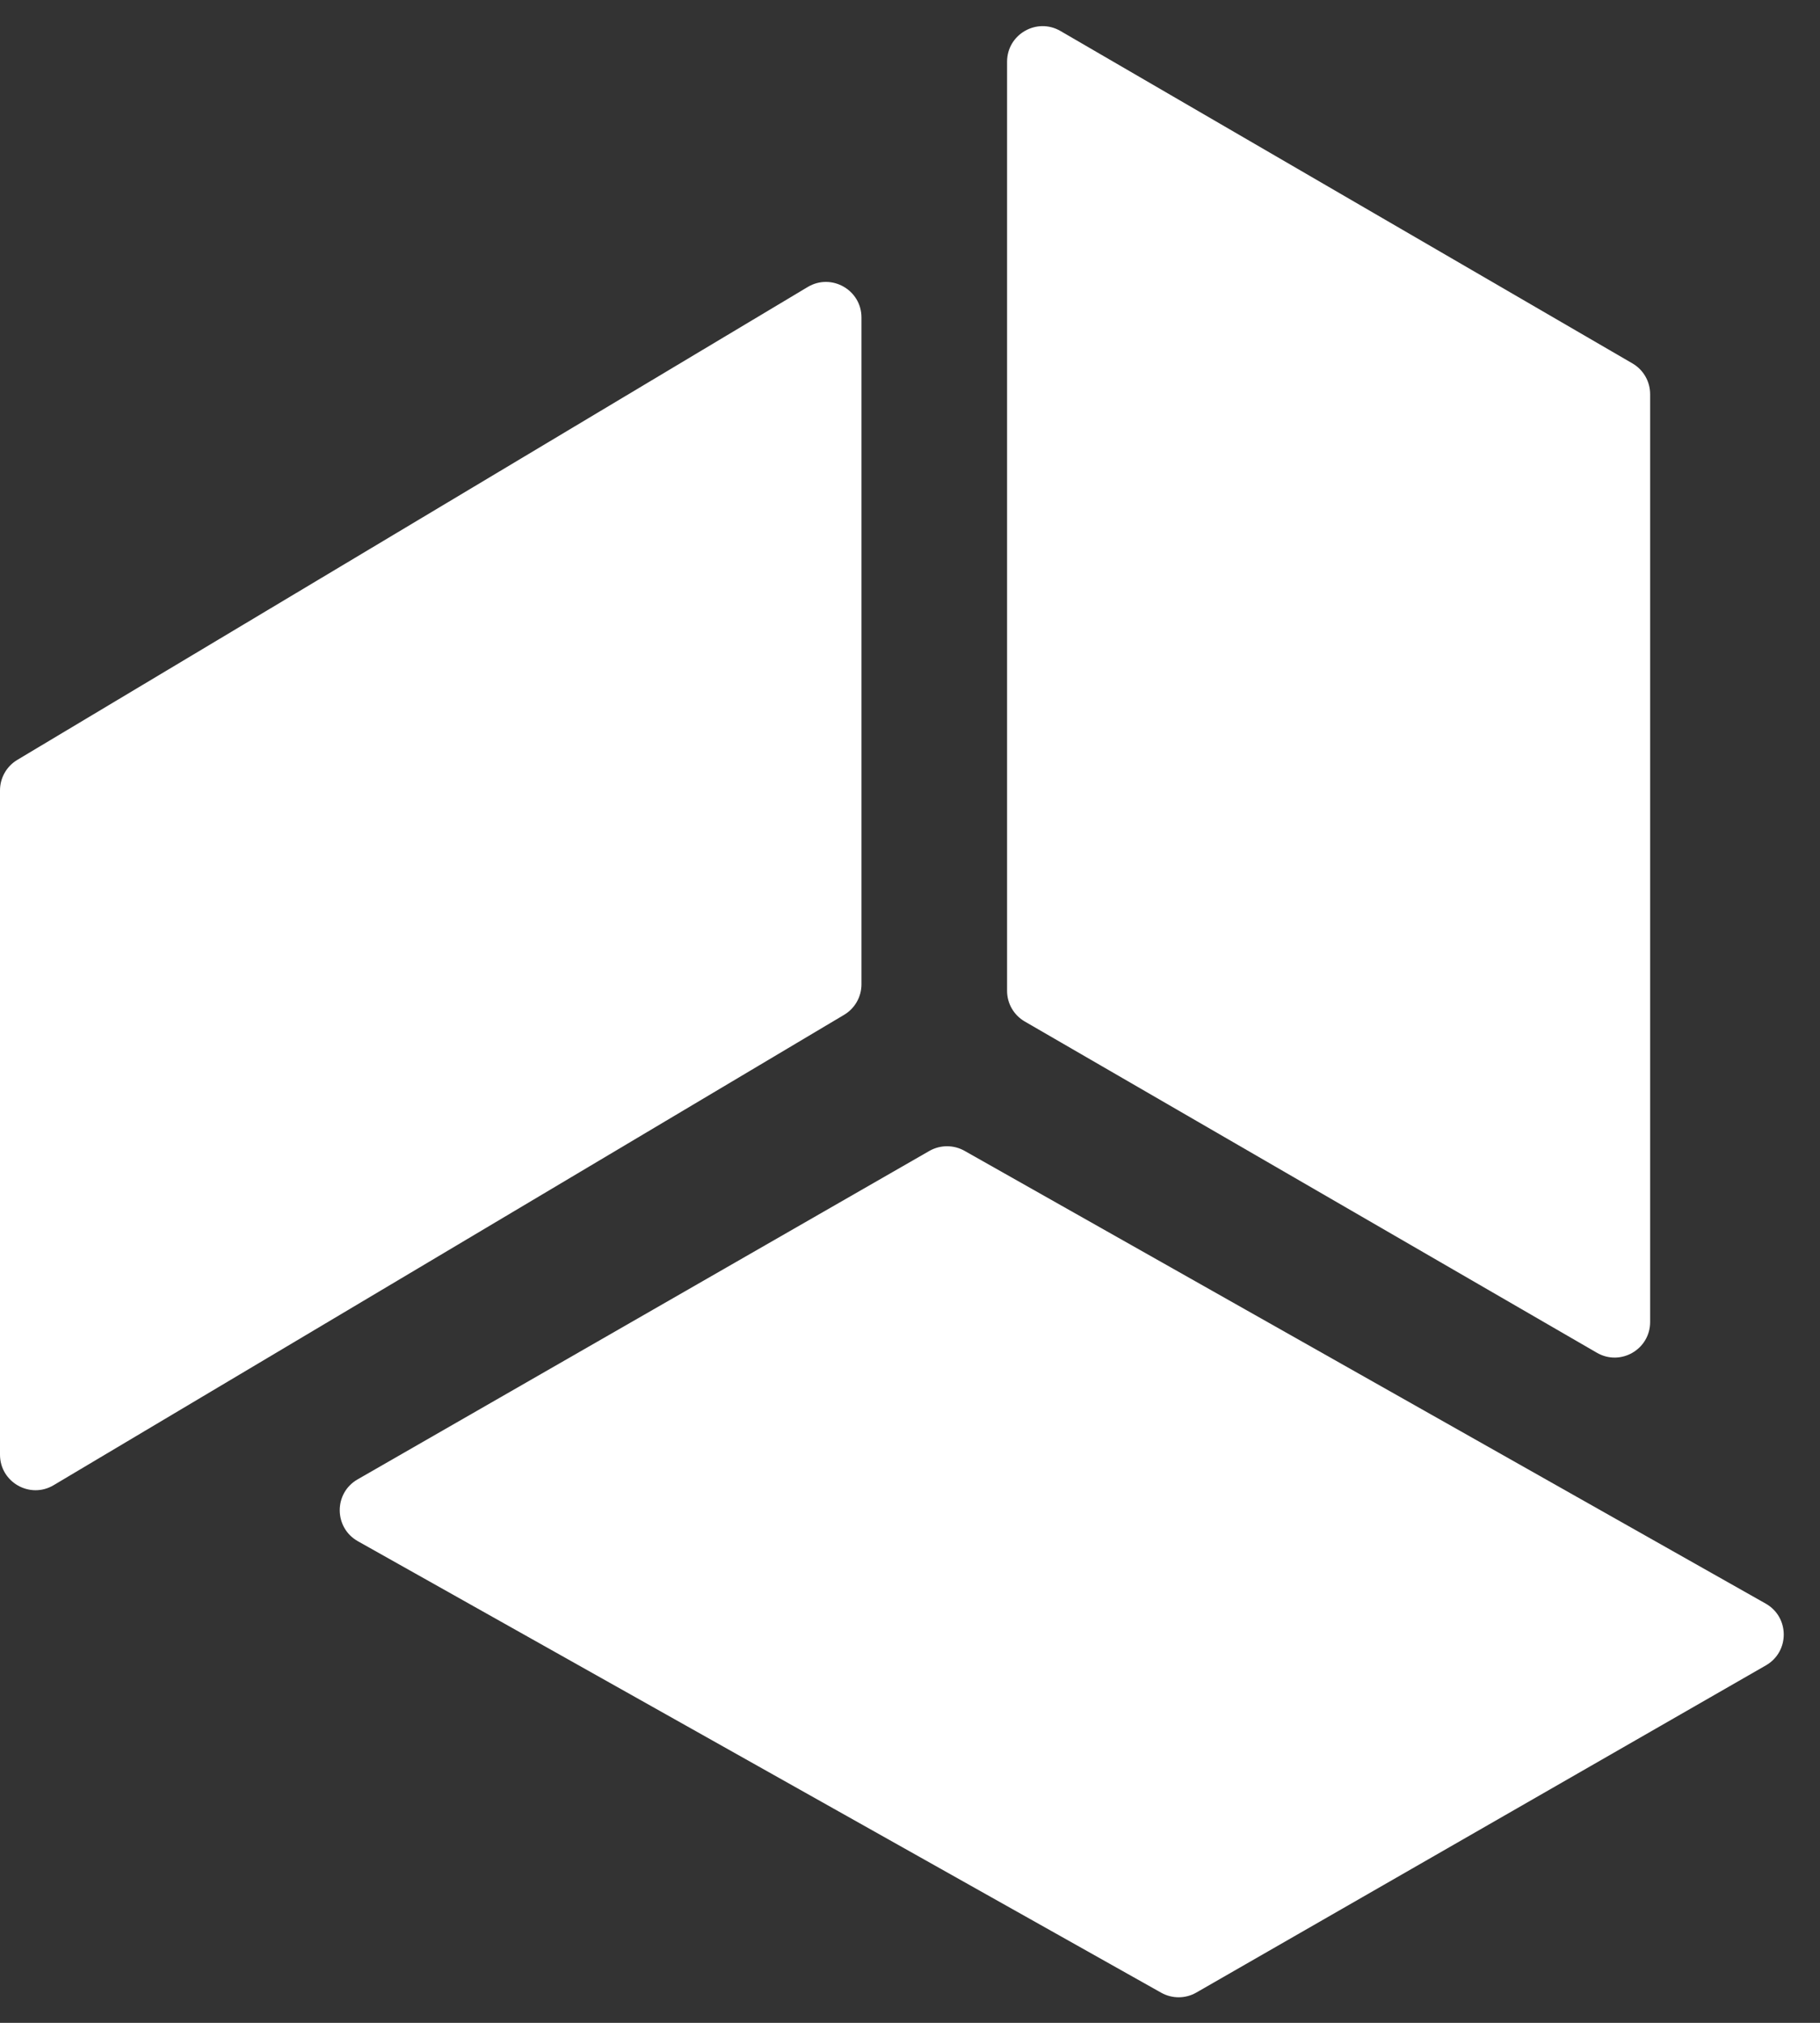 <svg width="45" height="50" viewBox="0 0 45 50" fill="none" xmlns="http://www.w3.org/2000/svg">
<rect x="0" y="0" width="45" height="50" fill="#333333" stroke="none"/>
<path d="M20.871 25.084C21.137 24.926 21.3 24.639 21.3 24.33V7.848C21.3 7.166 20.556 6.744 19.971 7.094L0.427 18.783C0.162 18.942 0 19.228 0 19.537V35.956C0 36.637 0.742 37.059 1.327 36.71L20.871 25.084Z" fill="white"/>
<path d="M40.8 9.743C40.8 9.43 40.634 9.14 40.363 8.983L26.22 0.766C25.634 0.426 24.9 0.849 24.9 1.526L24.9 24.491C24.9 24.804 25.067 25.093 25.339 25.25L39.483 33.437C40.068 33.776 40.8 33.354 40.8 32.677L40.8 9.743Z" fill="white"/>
<path d="M23.848 28.446C23.578 28.294 23.247 28.295 22.978 28.449L8.84 36.568C8.25 36.907 8.254 37.761 8.848 38.095L28.712 49.256C28.981 49.407 29.311 49.406 29.579 49.252L43.663 41.164C44.253 40.825 44.25 39.973 43.658 39.638L23.848 28.446Z" fill="white"/>
</svg>
